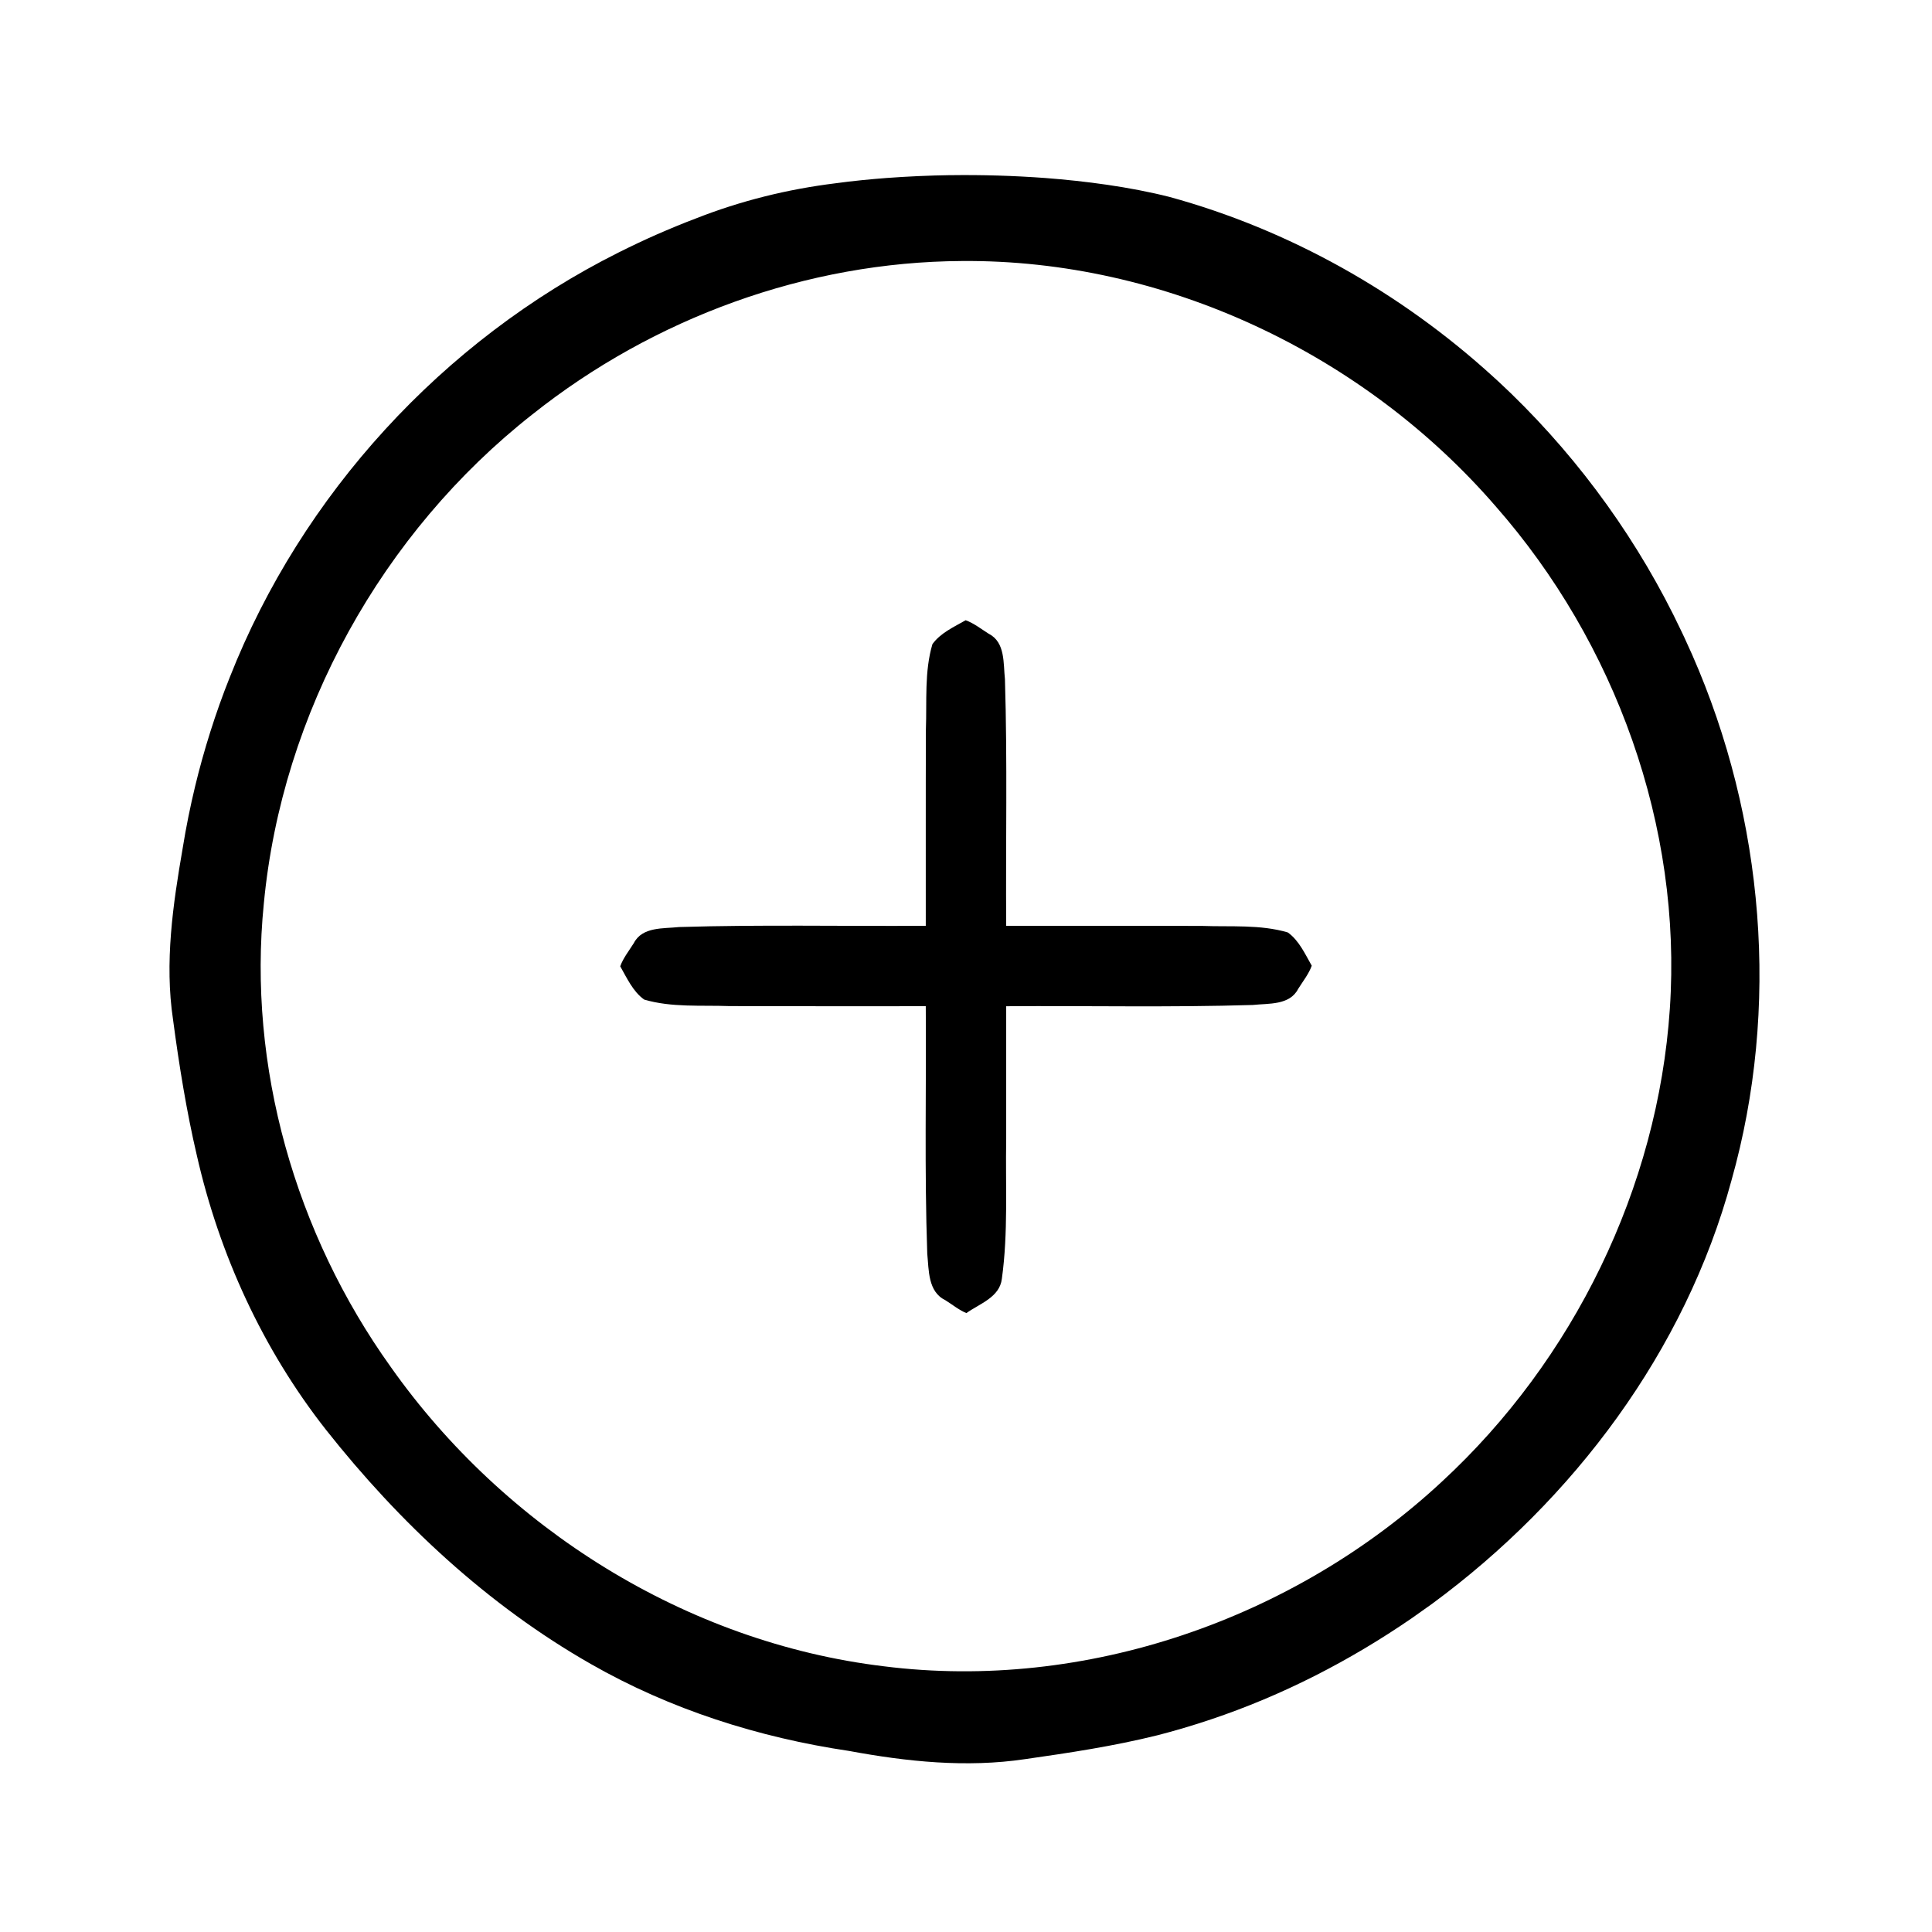 <?xml version="1.0" encoding="UTF-8" standalone="no"?>
<svg
   xmlns:dc="http://purl.org/dc/elements/1.1/"
   xmlns:cc="http://creativecommons.org/ns#"
   xmlns:rdf="http://www.w3.org/1999/02/22-rdf-syntax-ns#"
   xmlns:svg="http://www.w3.org/2000/svg"
   xmlns="http://www.w3.org/2000/svg"
   xmlns:sodipodi="http://sodipodi.sourceforge.net/DTD/sodipodi-0.dtd"
   xmlns:inkscape="http://www.inkscape.org/namespaces/inkscape"
   version="1.1"
   id="svg2"
   width="128"
   height="128"
   viewBox="0 0 128 128"
   sodipodi:docname="add-button.svg"
   inkscape:version="1.0.2 (e86c870879, 2021-01-15, custom)">
  <defs
     id="defs6" />
  <sodipodi:namedview
     pagecolor="#ffffff"
     bordercolor="#555555"
     borderopacity="1"
     objecttolerance="10"
     gridtolerance="10"
     guidetolerance="10"
     inkscape:pageopacity="0"
     inkscape:pageshadow="2"
     inkscape:window-width="1366"
     inkscape:window-height="699"
     id="namedview4"
     showgrid="false"
     inkscape:zoom="2.5378497"
     inkscape:cx="64"
     inkscape:cy="64"
     inkscape:window-x="0"
     inkscape:window-y="0"
     inkscape:window-maximized="1"
     inkscape:current-layer="g10"
     inkscape:document-rotation="0" />
  <g
     inkscape:groupmode="layer"
     inkscape:label="Image"
     id="g10">
    <path
       id="path855"
       style="color:#000000;font-style:normal;font-variant:normal;font-weight:normal;font-stretch:normal;font-size:medium;line-height:normal;font-family:sans-serif;font-variant-ligatures:normal;font-variant-position:normal;font-variant-caps:normal;font-variant-numeric:normal;font-variant-alternates:normal;font-variant-east-asian:normal;font-feature-settings:normal;font-variation-settings:normal;text-indent:0;text-align:start;text-decoration:none;text-decoration-line:none;text-decoration-style:solid;text-decoration-color:#000000;letter-spacing:normal;word-spacing:normal;text-transform:none;writing-mode:lr-tb;direction:ltr;text-orientation:mixed;dominant-baseline:auto;baseline-shift:baseline;text-anchor:start;white-space:normal;shape-padding:0;shape-margin:0;inline-size:0;clip-rule:nonzero;display:inline;overflow:visible;visibility:visible;opacity:1;isolation:auto;mix-blend-mode:normal;color-interpolation:sRGB;color-interpolation-filters:linearRGB;solid-color:#000000;solid-opacity:1;vector-effect:none;fill:#000000;fill-opacity:1;fill-rule:nonzero;stroke:none;stroke-width:0.933;stroke-linecap:butt;stroke-linejoin:miter;stroke-miterlimit:4;stroke-dasharray:none;stroke-dashoffset:0;stroke-opacity:1;color-rendering:auto;image-rendering:auto;shape-rendering:auto;text-rendering:auto;enable-background:accumulate;stop-color:#000000;stop-opacity:1"
       d="m 62.953,11.604 c -1.407,0.022 -2.813,0.084 -4.217,0.188 -1.006,0.077 -2.278,0.198 -3.381,0.351 -3.174,0.391 -6.298,1.164 -9.274,2.339 -0.748,0.279 -1.752,0.695 -2.586,1.061 -0.725,0.317 -1.708,0.781 -2.518,1.188 -11.634,5.826 -20.987,16.035 -25.755,28.144 -0.935,2.326 -1.736,4.897 -2.295,7.222 -0.316,1.314 -0.597,2.687 -0.824,4.1 -0.647,3.742 -1.207,7.567 -0.638,11.359 0.394,2.986 0.905,6.132 1.569,8.963 1.495,6.598 4.382,12.888 8.568,18.214 4.86,6.148 10.709,11.615 17.541,15.51 5.263,3.01 11.123,4.874 17.108,5.761 3.837,0.711 7.776,1.123 11.662,0.544 2.938,-0.419 5.881,-0.864 8.764,-1.58 1.082,-0.276 2.399,-0.663 3.55,-1.053 4.727,-1.583 9.202,-3.883 13.308,-6.705 0.26,-0.18 0.932,-0.662 1.35,-0.957 9.369,-6.896 16.76,-16.743 19.828,-28.042 3.228,-11.449 2.175,-23.961 -2.599,-34.827 -0.164,-0.342 -0.476,-1.075 -0.716,-1.56 -2.772,-5.861 -6.612,-11.213 -11.261,-15.731 -0.265,-0.25 -0.833,-0.8 -1.231,-1.153 -6.09,-5.549 -13.476,-9.718 -21.43,-11.895 -2.671,-0.674 -5.574,-1.047 -8.212,-1.251 -2.099,-0.155 -4.206,-0.217 -6.311,-0.188 z m 0.775,5.689 c 13.414,-0.111 26.604,6.133 35.355,16.24 7.952,9.048 12.366,21.24 11.548,33.303 -0.795,11.853 -6.382,23.275 -15.098,31.323 -9.798,9.115 -23.633,13.917 -36.969,12.238 C 45.493,108.828 33.43,101.26 25.875,90.545 19.576,81.737 16.39,70.665 17.48,59.856 18.677,47.226 25.318,35.271 35.283,27.446 43.311,21.062 53.453,17.348 63.729,17.293 Z m 0.252,23.799 c -0.777,0.443 -1.675,0.844 -2.205,1.586 -0.538,1.824 -0.363,3.769 -0.432,5.651 -0.016,4.336 -0.004,8.672 -0.008,13.007 -5.447,0.038 -10.897,-0.084 -16.341,0.083 -1.042,0.114 -2.441,-0.034 -3.004,1.068 -0.314,0.499 -0.698,0.982 -0.899,1.532 0.443,0.777 0.844,1.675 1.586,2.205 1.824,0.538 3.769,0.363 5.651,0.432 4.336,0.016 8.672,0.004 13.007,0.008 0.039,5.463 -0.092,10.93 0.098,16.391 0.111,1.097 0.035,2.525 1.202,3.089 0.453,0.282 0.914,0.66 1.391,0.851 0.876,-0.622 2.207,-1.045 2.35,-2.273 0.425,-3.064 0.232,-6.173 0.287,-9.258 0,-2.933 10e-7,-5.866 0,-8.799 5.447,-0.038 10.897,0.084 16.341,-0.083 1.042,-0.114 2.441,0.034 3.004,-1.068 0.314,-0.499 0.698,-0.982 0.899,-1.532 -0.443,-0.777 -0.844,-1.675 -1.586,-2.205 -1.824,-0.538 -3.769,-0.363 -5.651,-0.432 -4.336,-0.016 -8.672,-0.004 -13.007,-0.008 -0.038,-5.447 0.084,-10.897 -0.083,-16.341 -0.114,-1.042 0.034,-2.441 -1.068,-3.004 -0.498,-0.313 -0.984,-0.699 -1.532,-0.899 z" />
  </g>
</svg>
